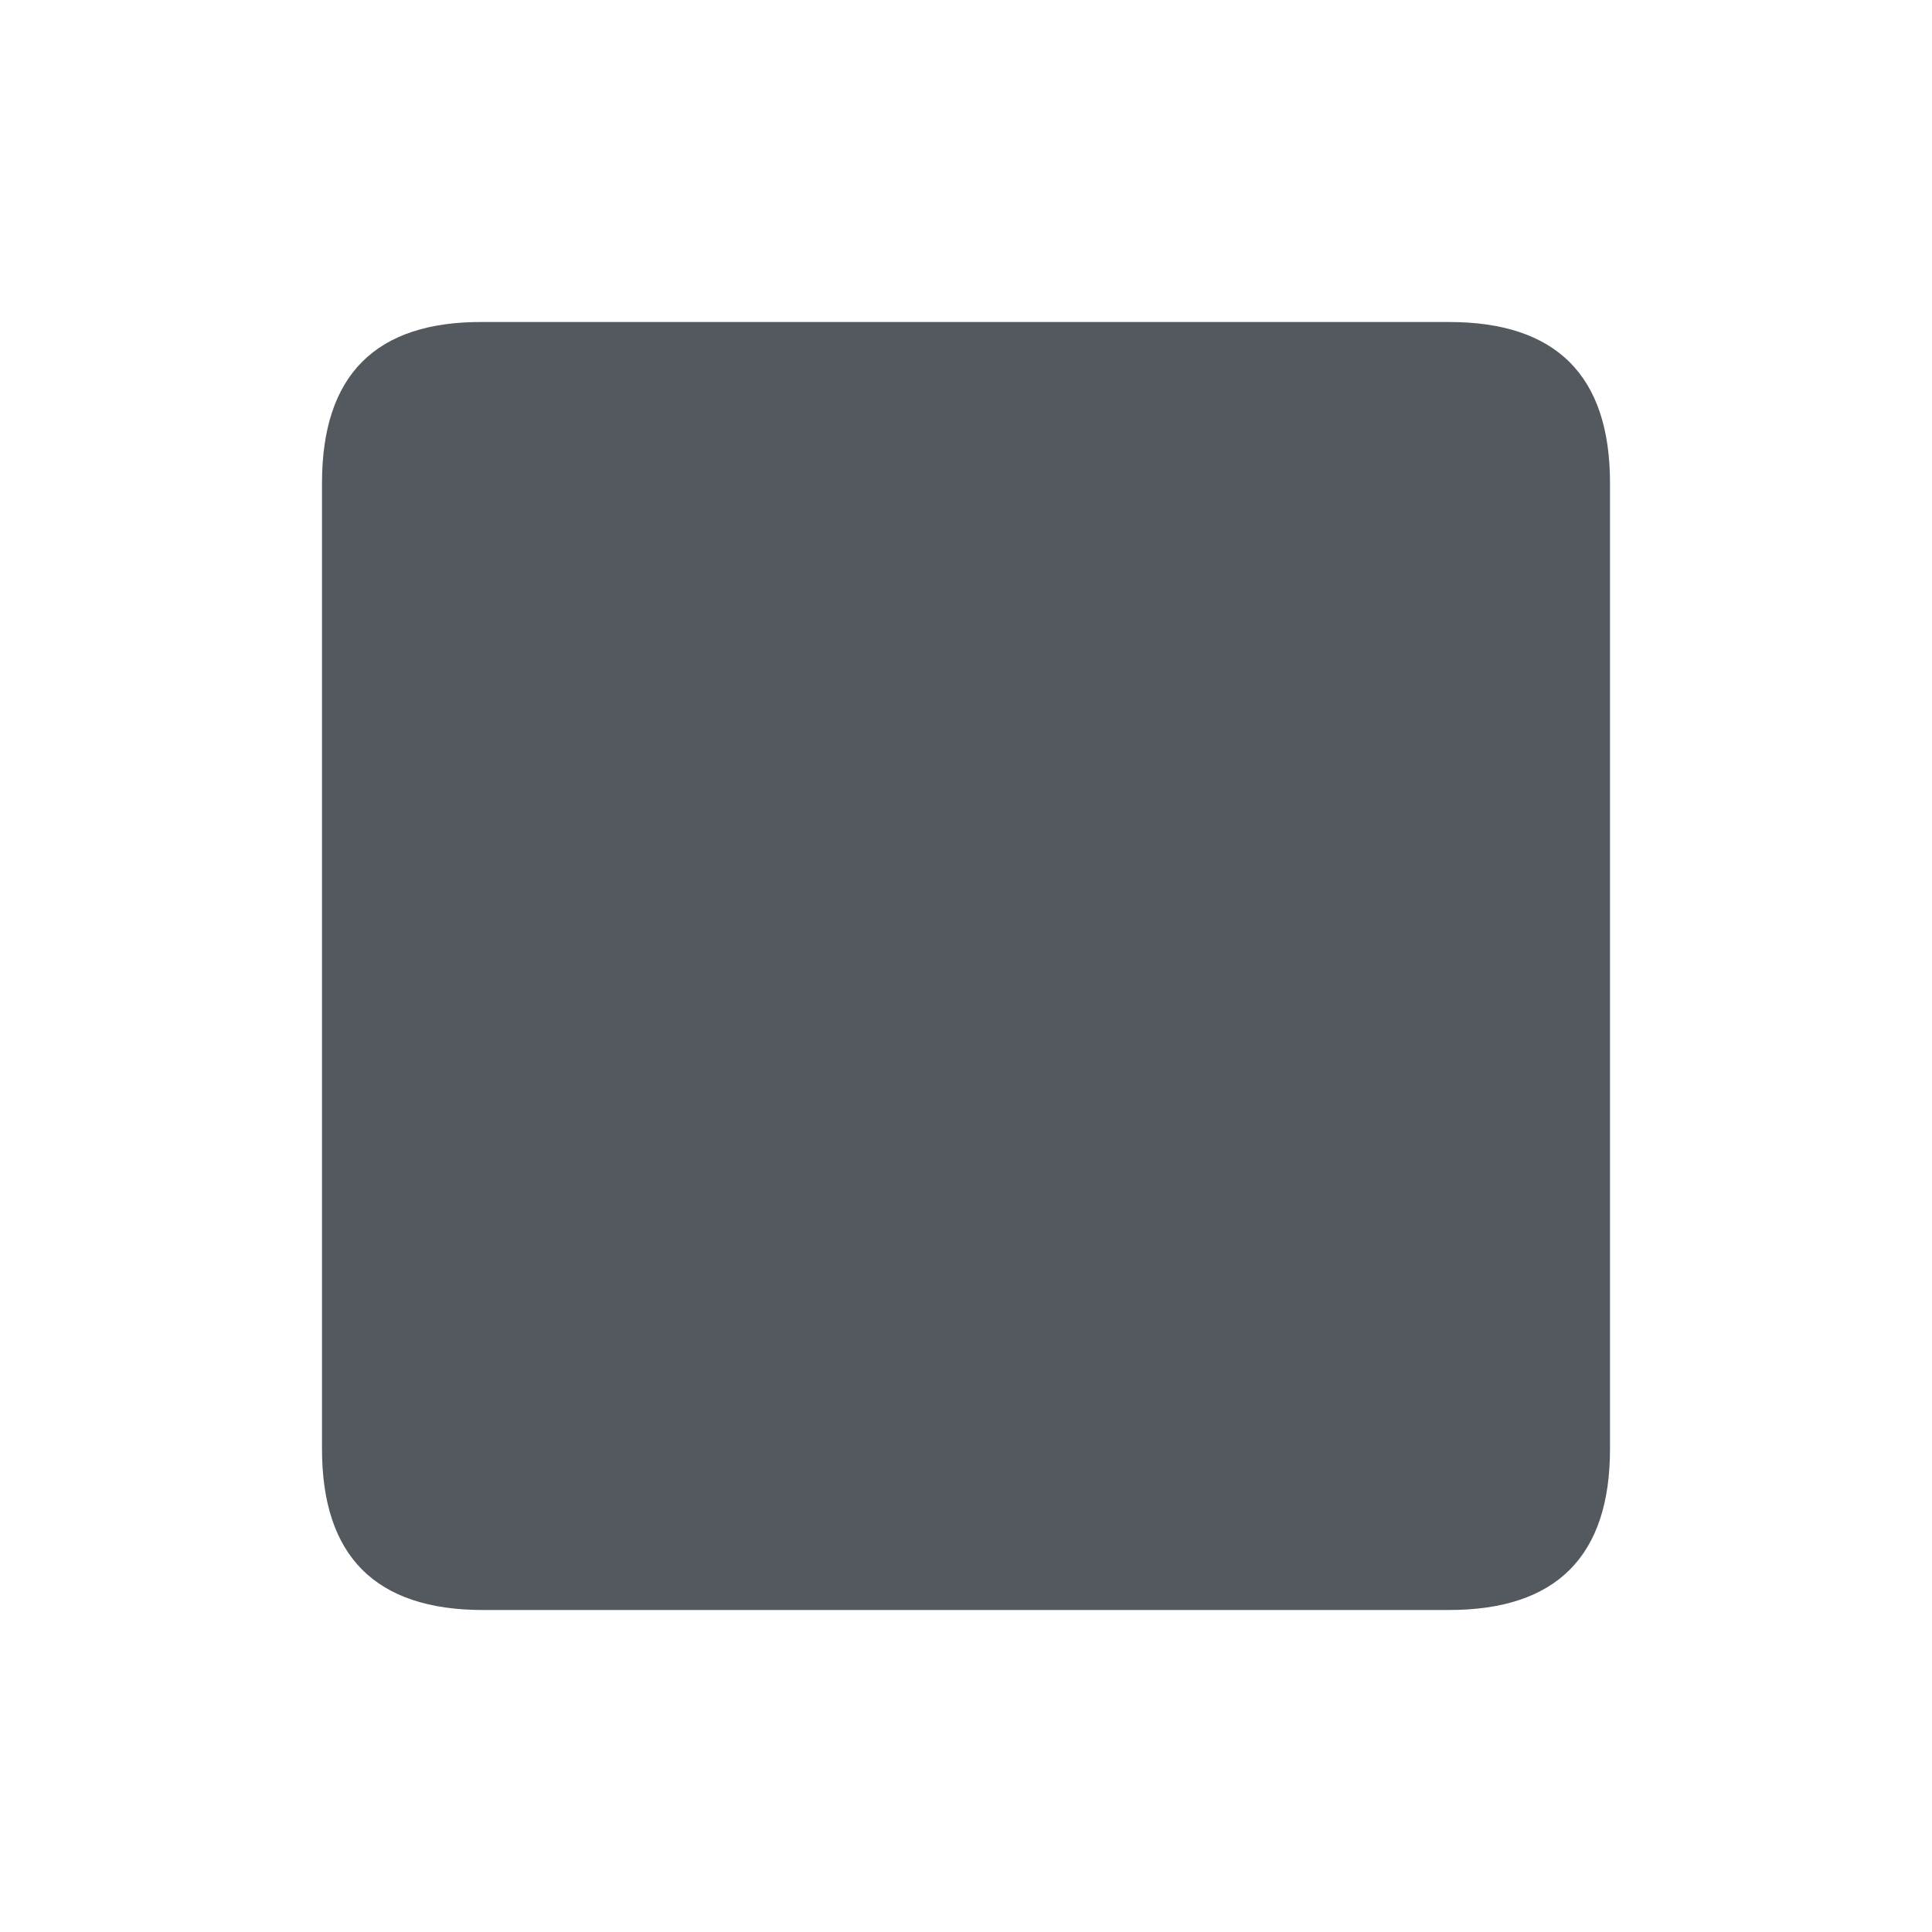 <svg xmlns="http://www.w3.org/2000/svg" xmlns:xlink="http://www.w3.org/1999/xlink" width="24" height="24" viewBox="0 0 24 24">
    <defs>
        <path id="a" d="M6 20h12c1.333 0 2-.667 2-2V6c0-1.333-.667-2-2-2H6c-1.333-.009-2 .658-2 2v12c0 1.333.667 2 2 2z"/>
    </defs>
    <use fill="#53595E" fill-rule="evenodd" xlink:href="#a"/>
</svg>
